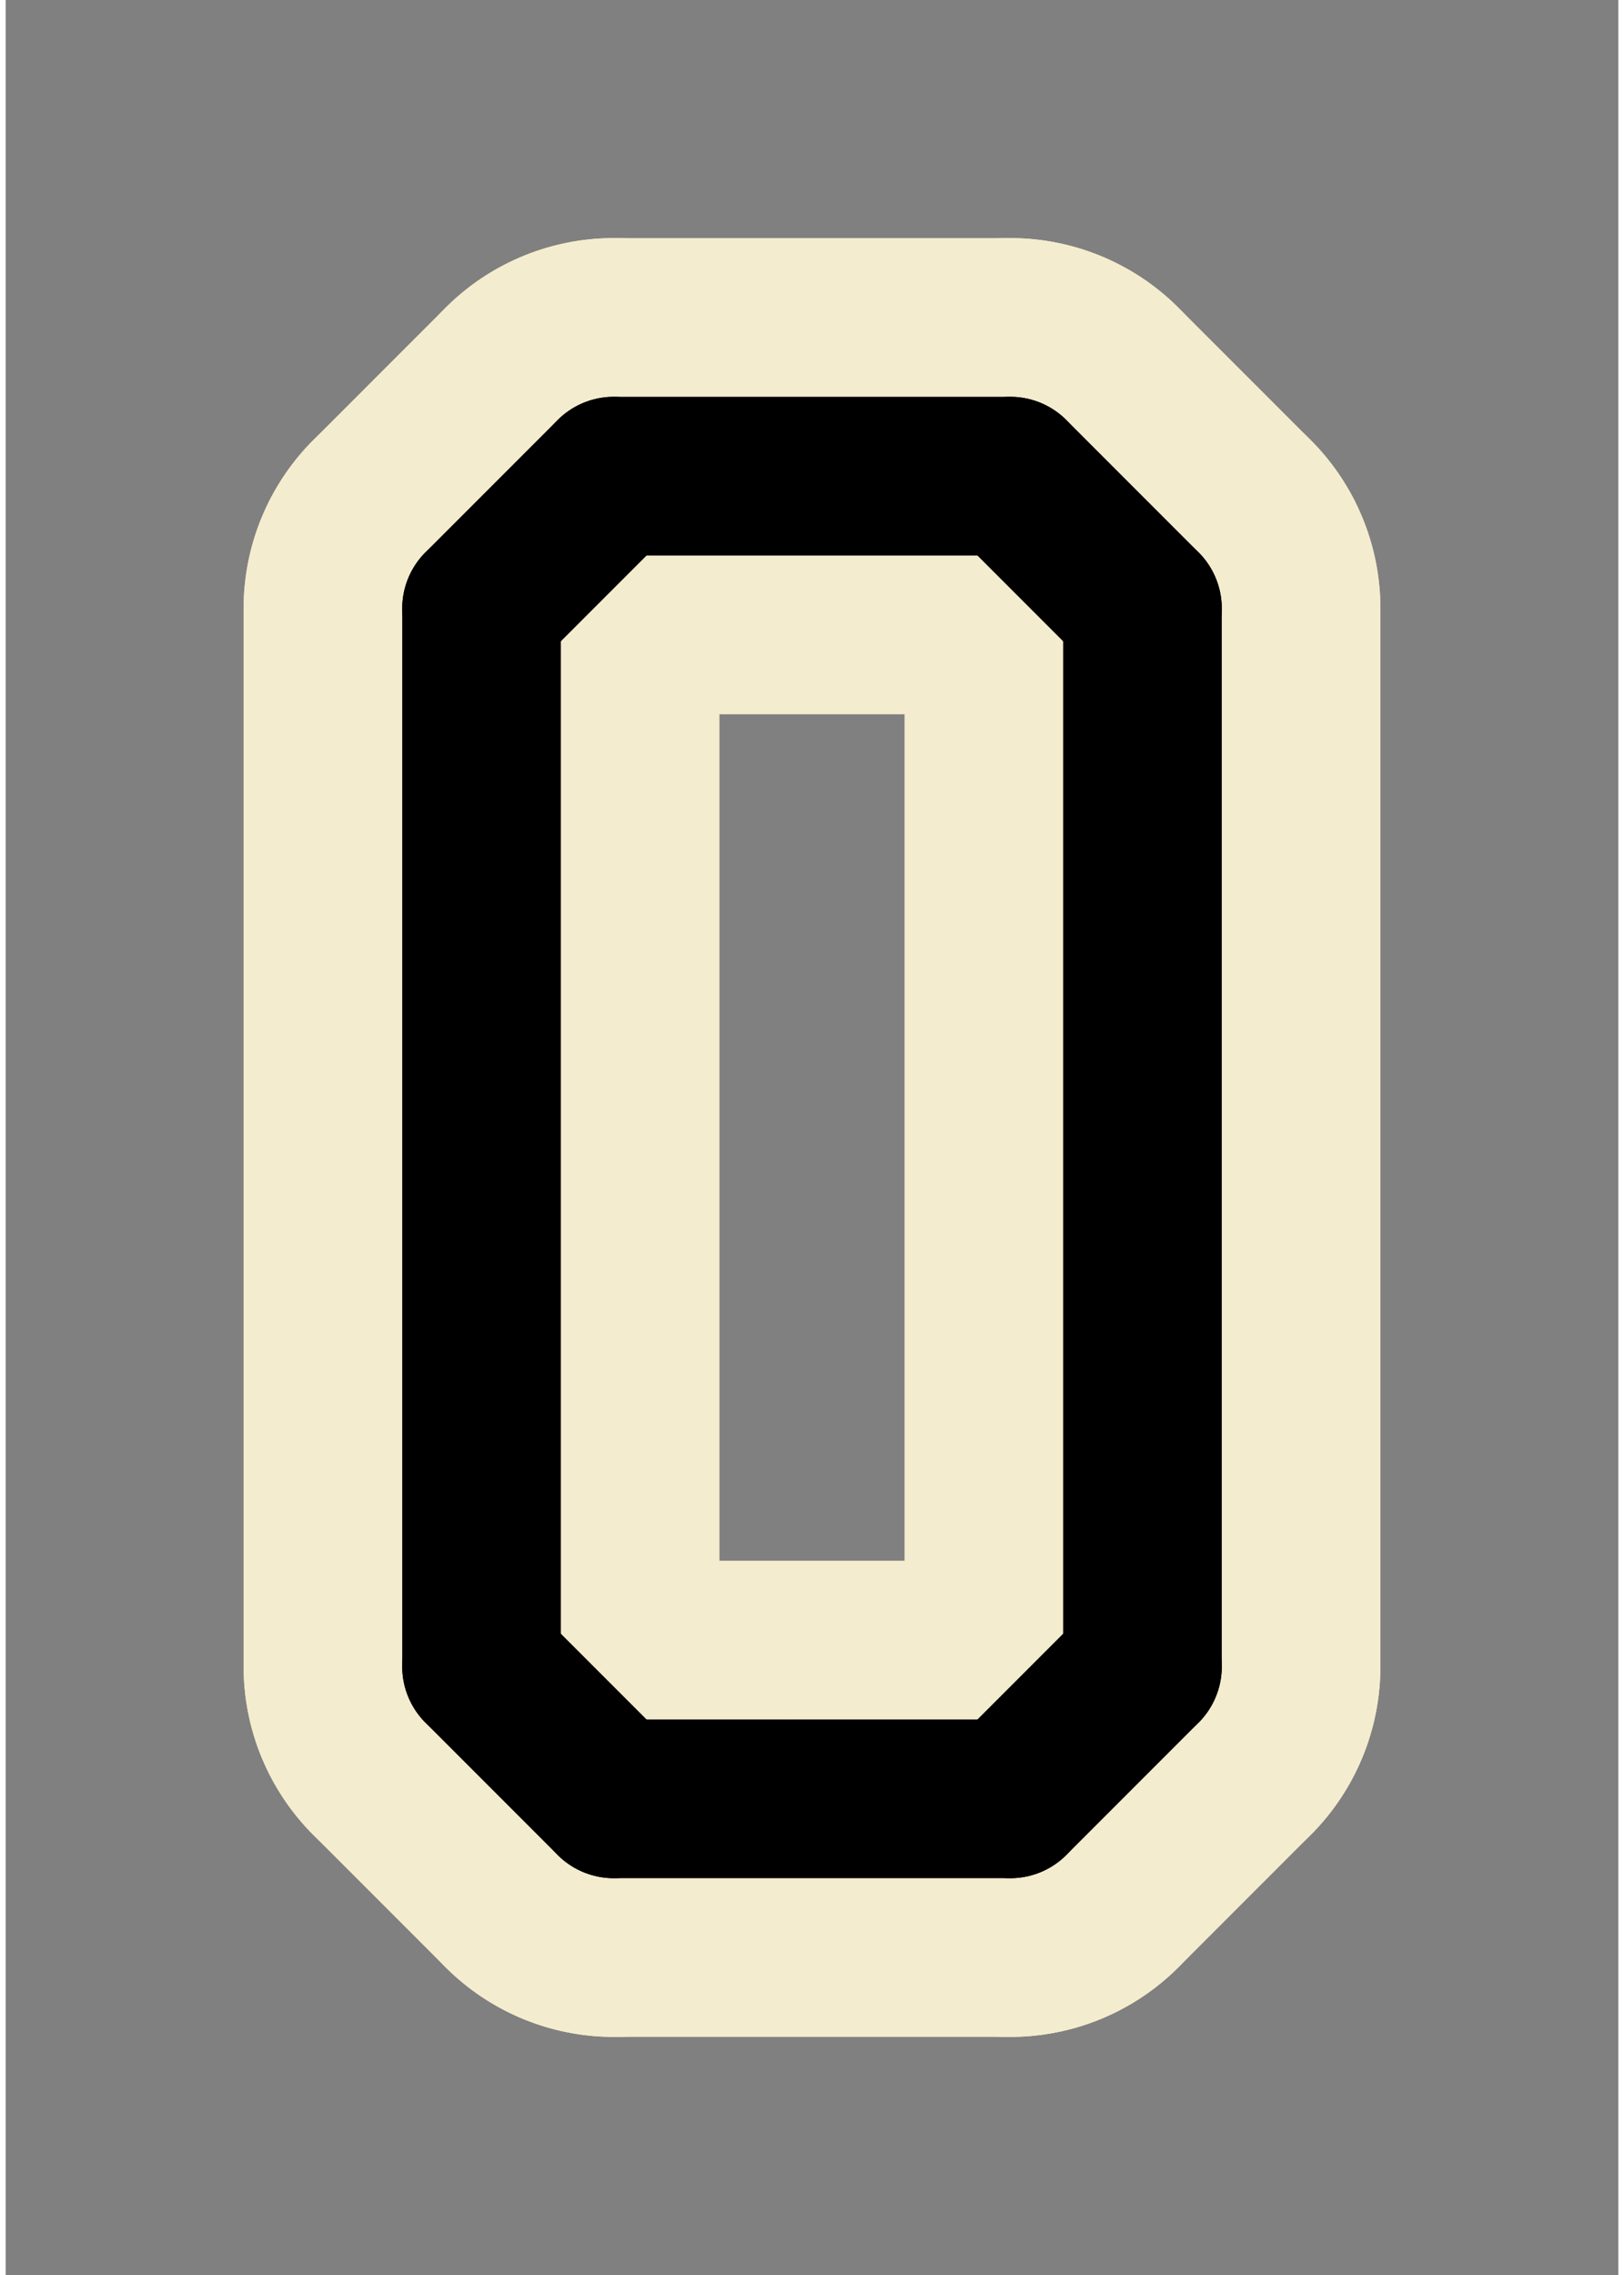 <?xml version="1.0" standalone="no" ?>
<svg width="300" height="420" viewBox="485 535 305 430" refX="center" refY="center" xmlns="http://www.w3.org/2000/svg">
  <rect x="485" y="535" width="305" height="430" fill="#808080" stroke="none"/>
  <polyline points="600 625 575 650" stroke="#f4ecce" fill="transparent" stroke-width="90" stroke-linecap="round"/>
  <polyline points="575 650 575 850" stroke="#f4ecce" fill="transparent" stroke-width="90" stroke-linecap="round"/>
  <polyline points="575 850 600 875" stroke="#f4ecce" fill="transparent" stroke-width="90" stroke-linecap="round"/>
  <polyline points="600 875 675 875" stroke="#f4ecce" fill="transparent" stroke-width="90" stroke-linecap="round"/>
  <polyline points="675 875 700 850" stroke="#f4ecce" fill="transparent" stroke-width="90" stroke-linecap="round"/>
  <polyline points="700 850 700 650" stroke="#f4ecce" fill="transparent" stroke-width="90" stroke-linecap="round"/>
  <polyline points="675 625 600 625" stroke="#f4ecce" fill="transparent" stroke-width="90" stroke-linecap="round"/>
  <polyline points="700 650 675 625" stroke="#f4ecce" fill="transparent" stroke-width="90" stroke-linecap="round"/>
  <polyline points="600 625 575 650" stroke="#000000" fill="transparent" stroke-width="30" stroke-linecap="round"/>
  <polyline points="575 650 575 850" stroke="#000000" fill="transparent" stroke-width="30" stroke-linecap="round"/>
  <polyline points="575 850 600 875" stroke="#000000" fill="transparent" stroke-width="30" stroke-linecap="round"/>
  <polyline points="600 875 675 875" stroke="#000000" fill="transparent" stroke-width="30" stroke-linecap="round"/>
  <polyline points="675 875 700 850" stroke="#000000" fill="transparent" stroke-width="30" stroke-linecap="round"/>
  <polyline points="700 850 700 650" stroke="#000000" fill="transparent" stroke-width="30" stroke-linecap="round"/>
  <polyline points="675 625 600 625" stroke="#000000" fill="transparent" stroke-width="30" stroke-linecap="round"/>
  <polyline points="700 650 675 625" stroke="#000000" fill="transparent" stroke-width="30" stroke-linecap="round"/>
</svg>